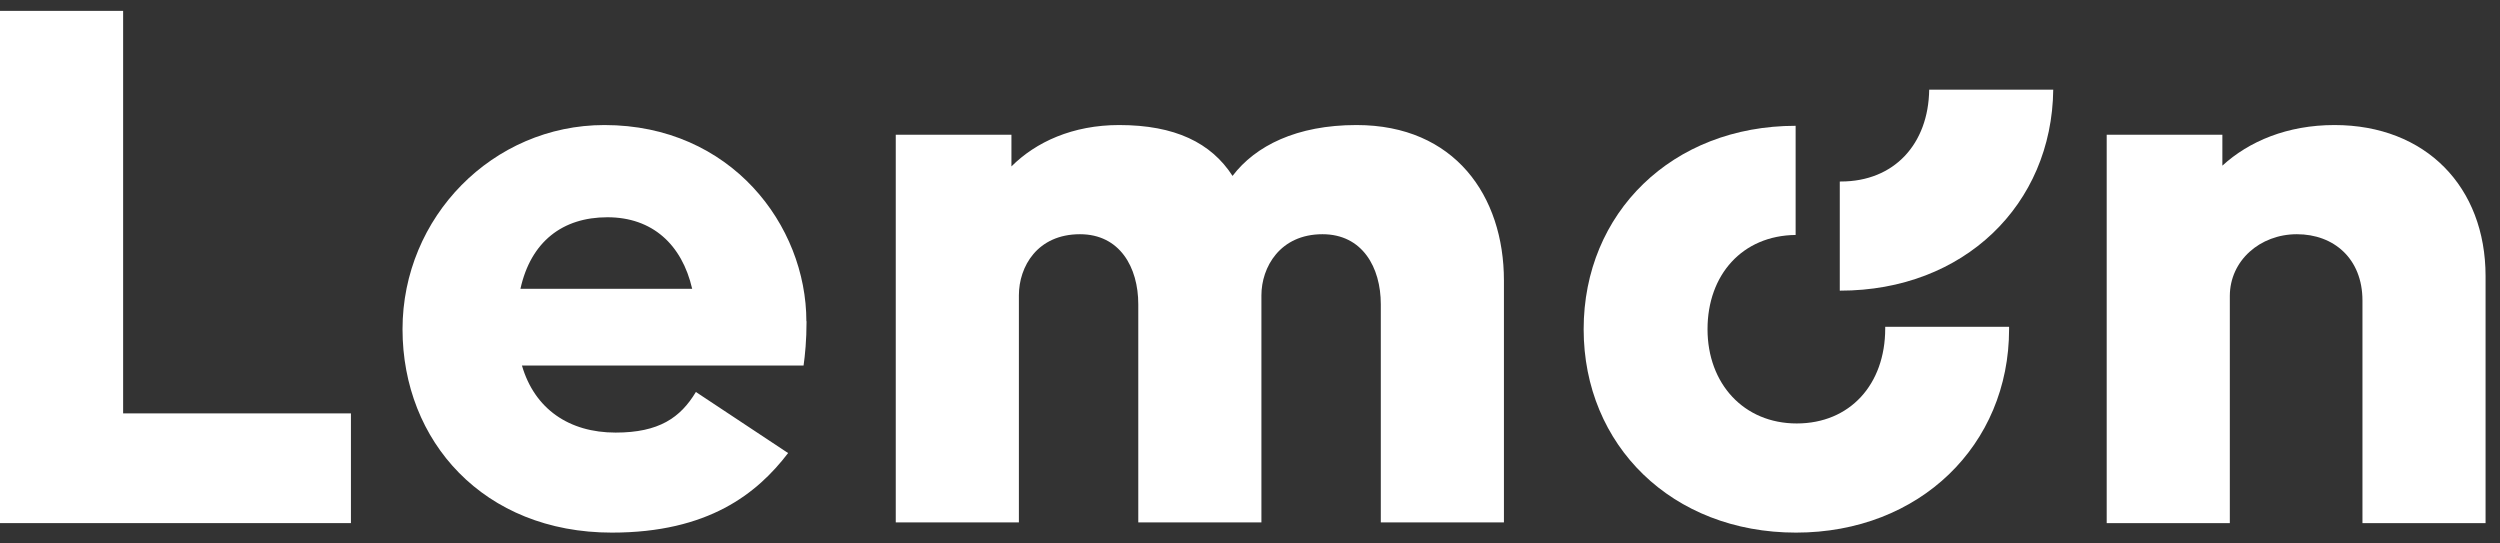 <svg width="115" height="25" viewBox="0 0 115 25" fill="none" xmlns="http://www.w3.org/2000/svg">
<rect x="0" y="0" width="115" height="25" fill="#333333" stroke="none"/>
<g id="Group">
<path id="Vector" d="M5.664 19.016V0.5H0V24.063H16.143V19.016H5.664Z" fill="white"/>
<path id="Vector_2" d="M37.093 14.775C37.093 10.371 33.631 5.752 27.804 5.752C22.655 5.752 18.516 9.994 18.516 15.143C18.516 20.293 22.244 24.5 28.147 24.5C32.586 24.5 34.83 22.701 36.253 20.841L32.011 18.031C31.3 19.213 30.315 19.899 28.319 19.899C26.176 19.899 24.591 18.811 24.009 16.814H36.964C37.032 16.334 37.101 15.657 37.101 14.775H37.093ZM23.94 13.284C24.42 11.116 25.877 9.994 27.941 9.994C30.006 9.994 31.369 11.245 31.84 13.284H23.94Z" fill="white"/>
<path id="Vector_3" d="M62.395 5.752C59.653 5.752 57.751 6.704 56.697 8.092C55.712 6.566 54.049 5.752 51.479 5.752C49.345 5.752 47.649 6.532 46.526 7.655V6.198H41.205V24.029H46.869V13.584C46.869 12.264 47.717 10.774 49.679 10.774C51.513 10.774 52.361 12.299 52.361 13.995V24.029H58.025V13.584C58.025 12.299 58.873 10.774 60.835 10.774C62.669 10.774 63.517 12.299 63.517 13.995V24.029H69.181V12.907C69.181 9.008 66.91 5.752 62.403 5.752H62.395Z" fill="white"/>
<path id="Vector_4" d="M86.72 15.032C86.72 15.032 86.72 15.083 86.72 15.109C86.72 17.688 85.093 19.479 82.65 19.479C80.209 19.479 78.546 17.645 78.546 15.143C78.546 12.641 80.148 10.834 82.599 10.808V5.787C76.918 5.787 72.848 9.797 72.848 15.143C72.848 20.49 76.918 24.5 82.616 24.5C88.314 24.5 92.418 20.464 92.418 15.143V15.032H86.72Z" fill="white"/>
<path id="Vector_5" d="M107.387 5.752C105.22 5.752 103.454 6.498 102.229 7.62V6.198H96.908V24.063H102.572V13.618C102.572 11.99 103.96 10.774 105.657 10.774C107.353 10.774 108.673 11.896 108.673 13.824V24.063H114.336V12.701C114.336 8.597 111.586 5.752 107.387 5.752Z" fill="white"/>
<path id="Vector_6" d="M94.441 4.124H88.743C88.708 6.626 87.132 8.349 84.681 8.349H84.63V13.37H84.647C90.336 13.37 94.389 9.42 94.449 4.124H94.441Z" fill="white"/>
</g>
</svg>
